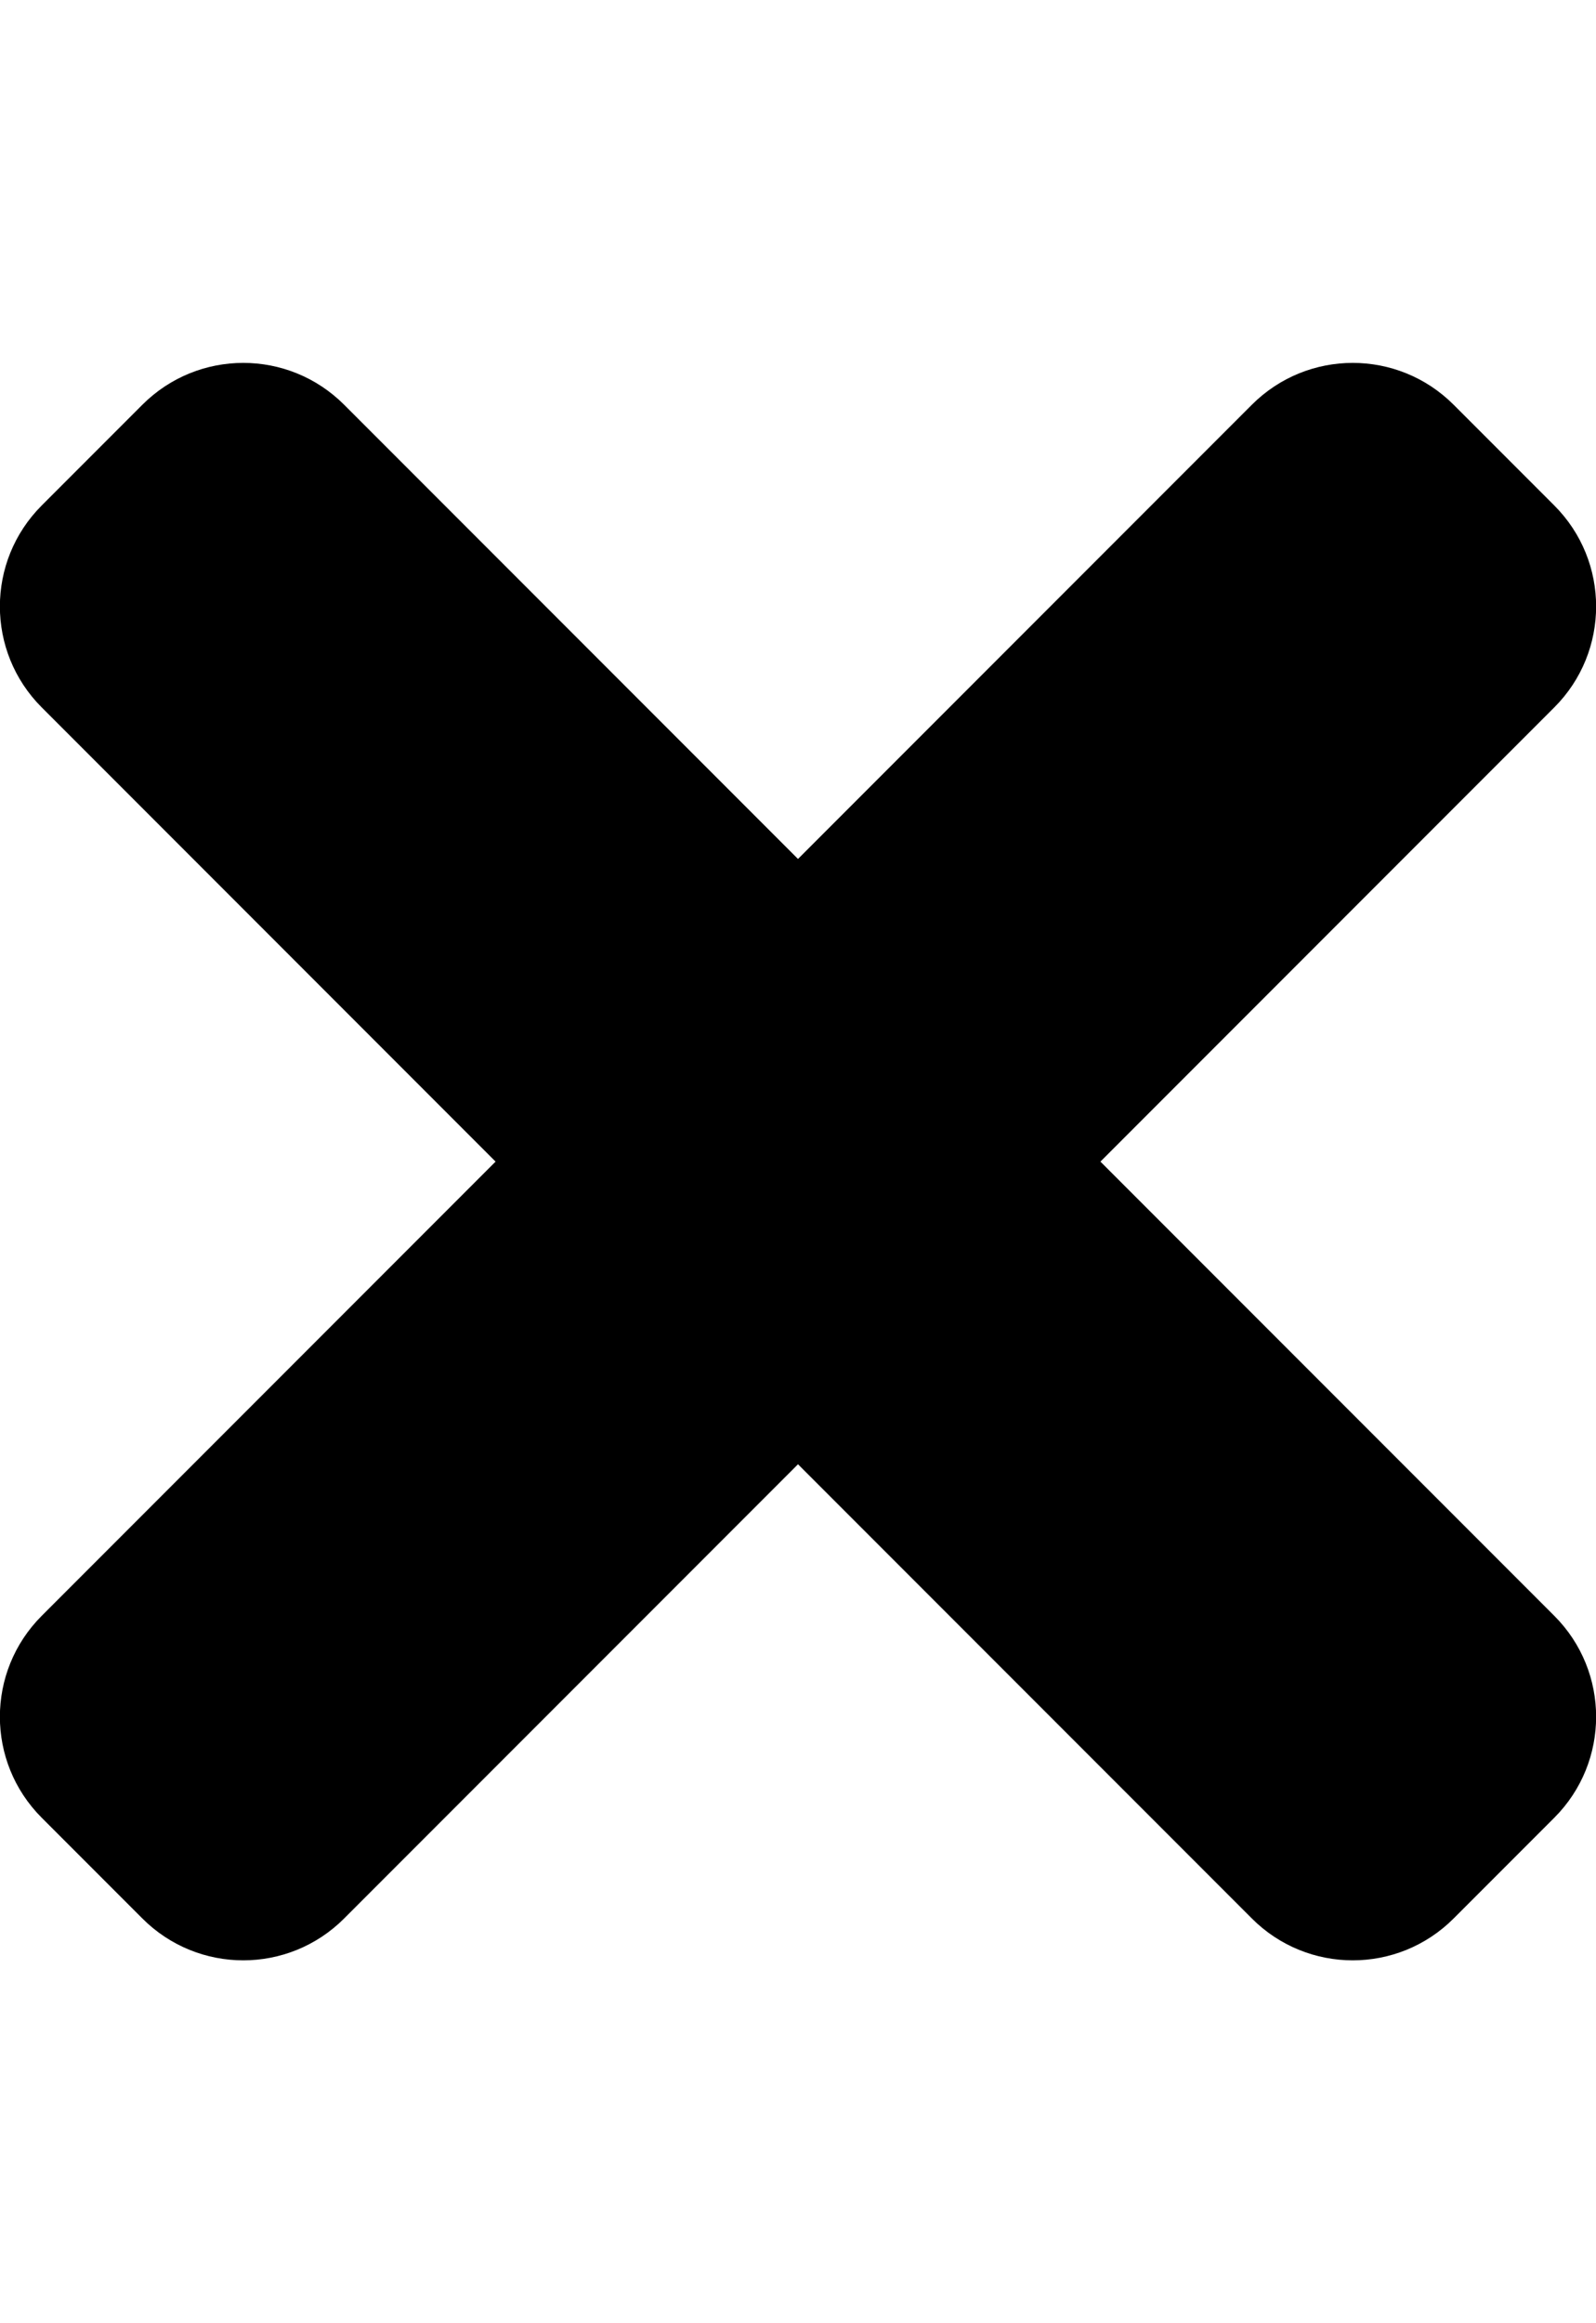 <svg xmlns="http://www.w3.org/2000/svg" width="100%" height="100%" viewBox="0 0 352 512"><path fill="currentColor" d="M242.7 256l100.1 100.1c12.3 12.3 12.3 32.2 0 44.5l-22.2 22.2c-12.3 12.3-32.2 12.3-44.5 0l-100.1-100.1-100.1 100.1c-12.3 12.3-32.2 12.3-44.5 0l-22.2-22.2c-12.3-12.3-12.3-32.2 0-44.5l100.1-100.1-100.1-100.1c-12.3-12.3-12.3-32.2 0-44.5l22.2-22.2c12.3-12.3 32.2-12.3 44.5 0l100.1 100.1 100.1-100.1c12.3-12.3 32.2-12.3 44.5 0l22.2 22.2c12.3 12.3 12.3 32.2 0 44.5z" /></svg>